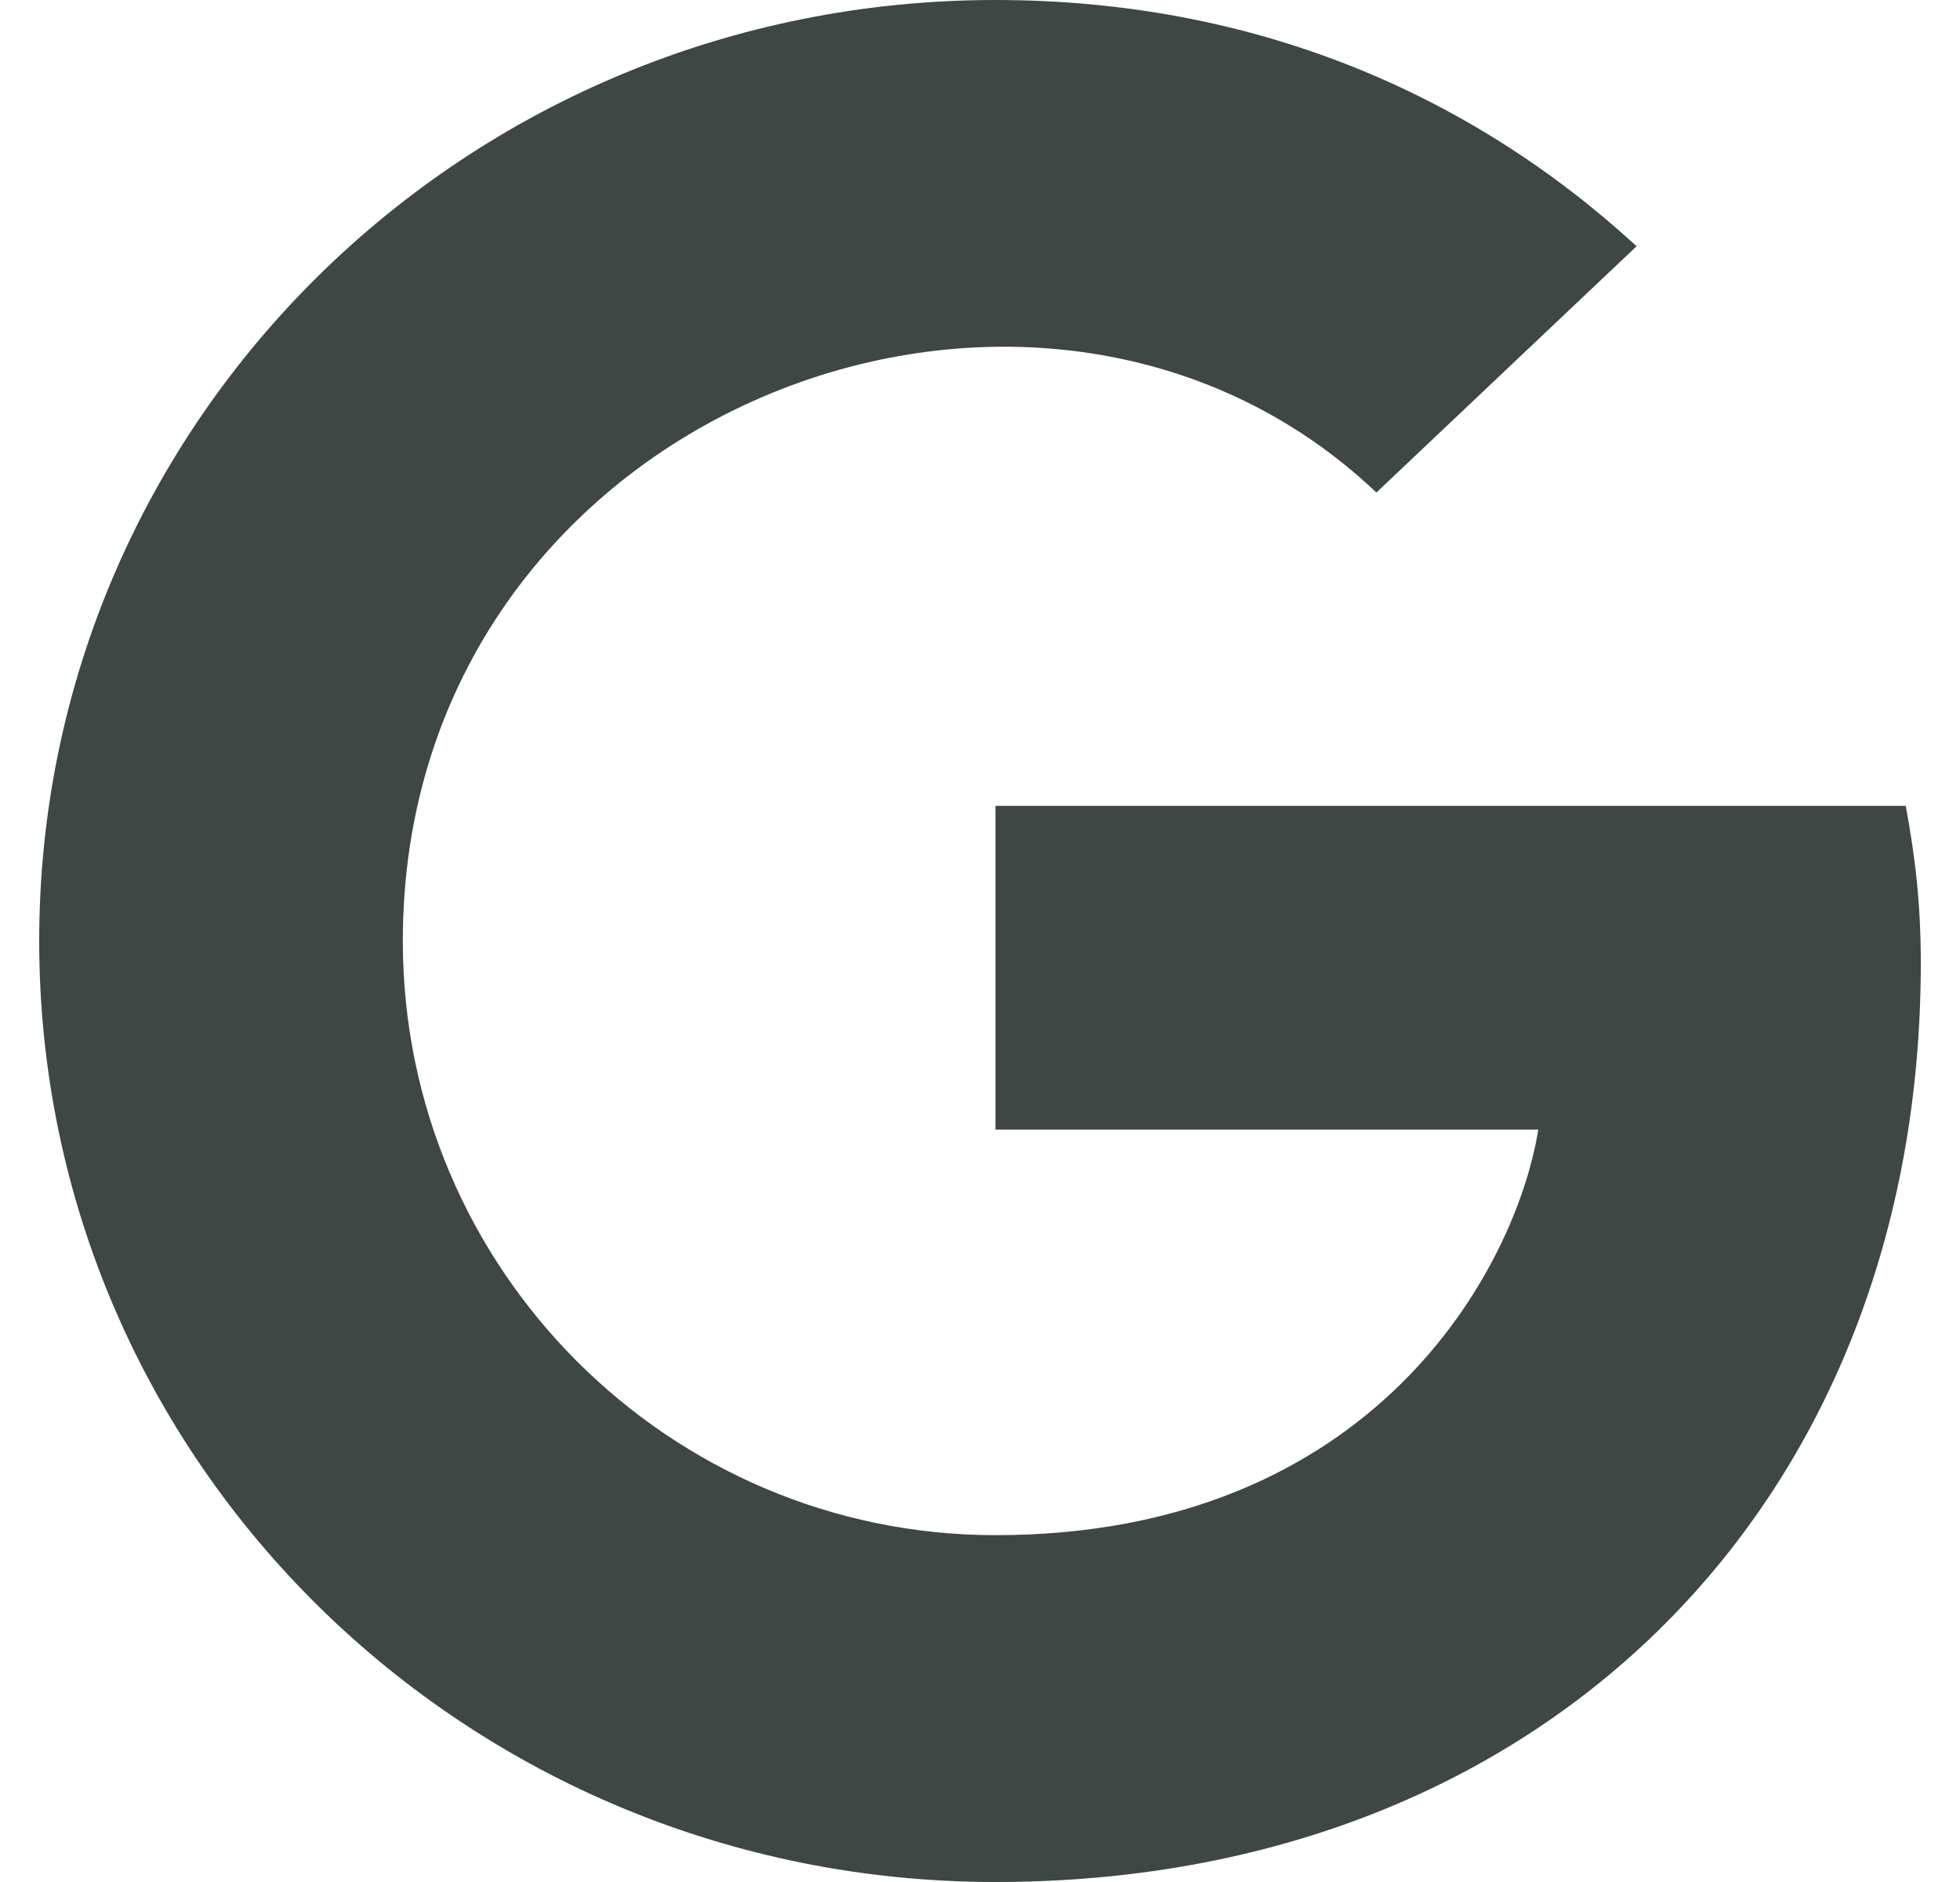 <svg width="25" height="24" viewBox="0 0 25 24" fill="none" xmlns="http://www.w3.org/2000/svg">
<path d="M24.5 12.281C24.5 19.127 19.734 24 12.697 24C5.949 24 0.5 18.639 0.5 12C0.5 5.361 5.949 0 12.697 0C15.982 0 18.746 1.185 20.875 3.14L17.556 6.281C13.213 2.158 5.138 5.255 5.138 12C5.138 16.186 8.536 19.577 12.697 19.577C17.526 19.577 19.336 16.171 19.621 14.405H12.697V10.277H24.308C24.421 10.892 24.5 11.482 24.5 12.281Z" fill="#3E4744"/>
</svg>
